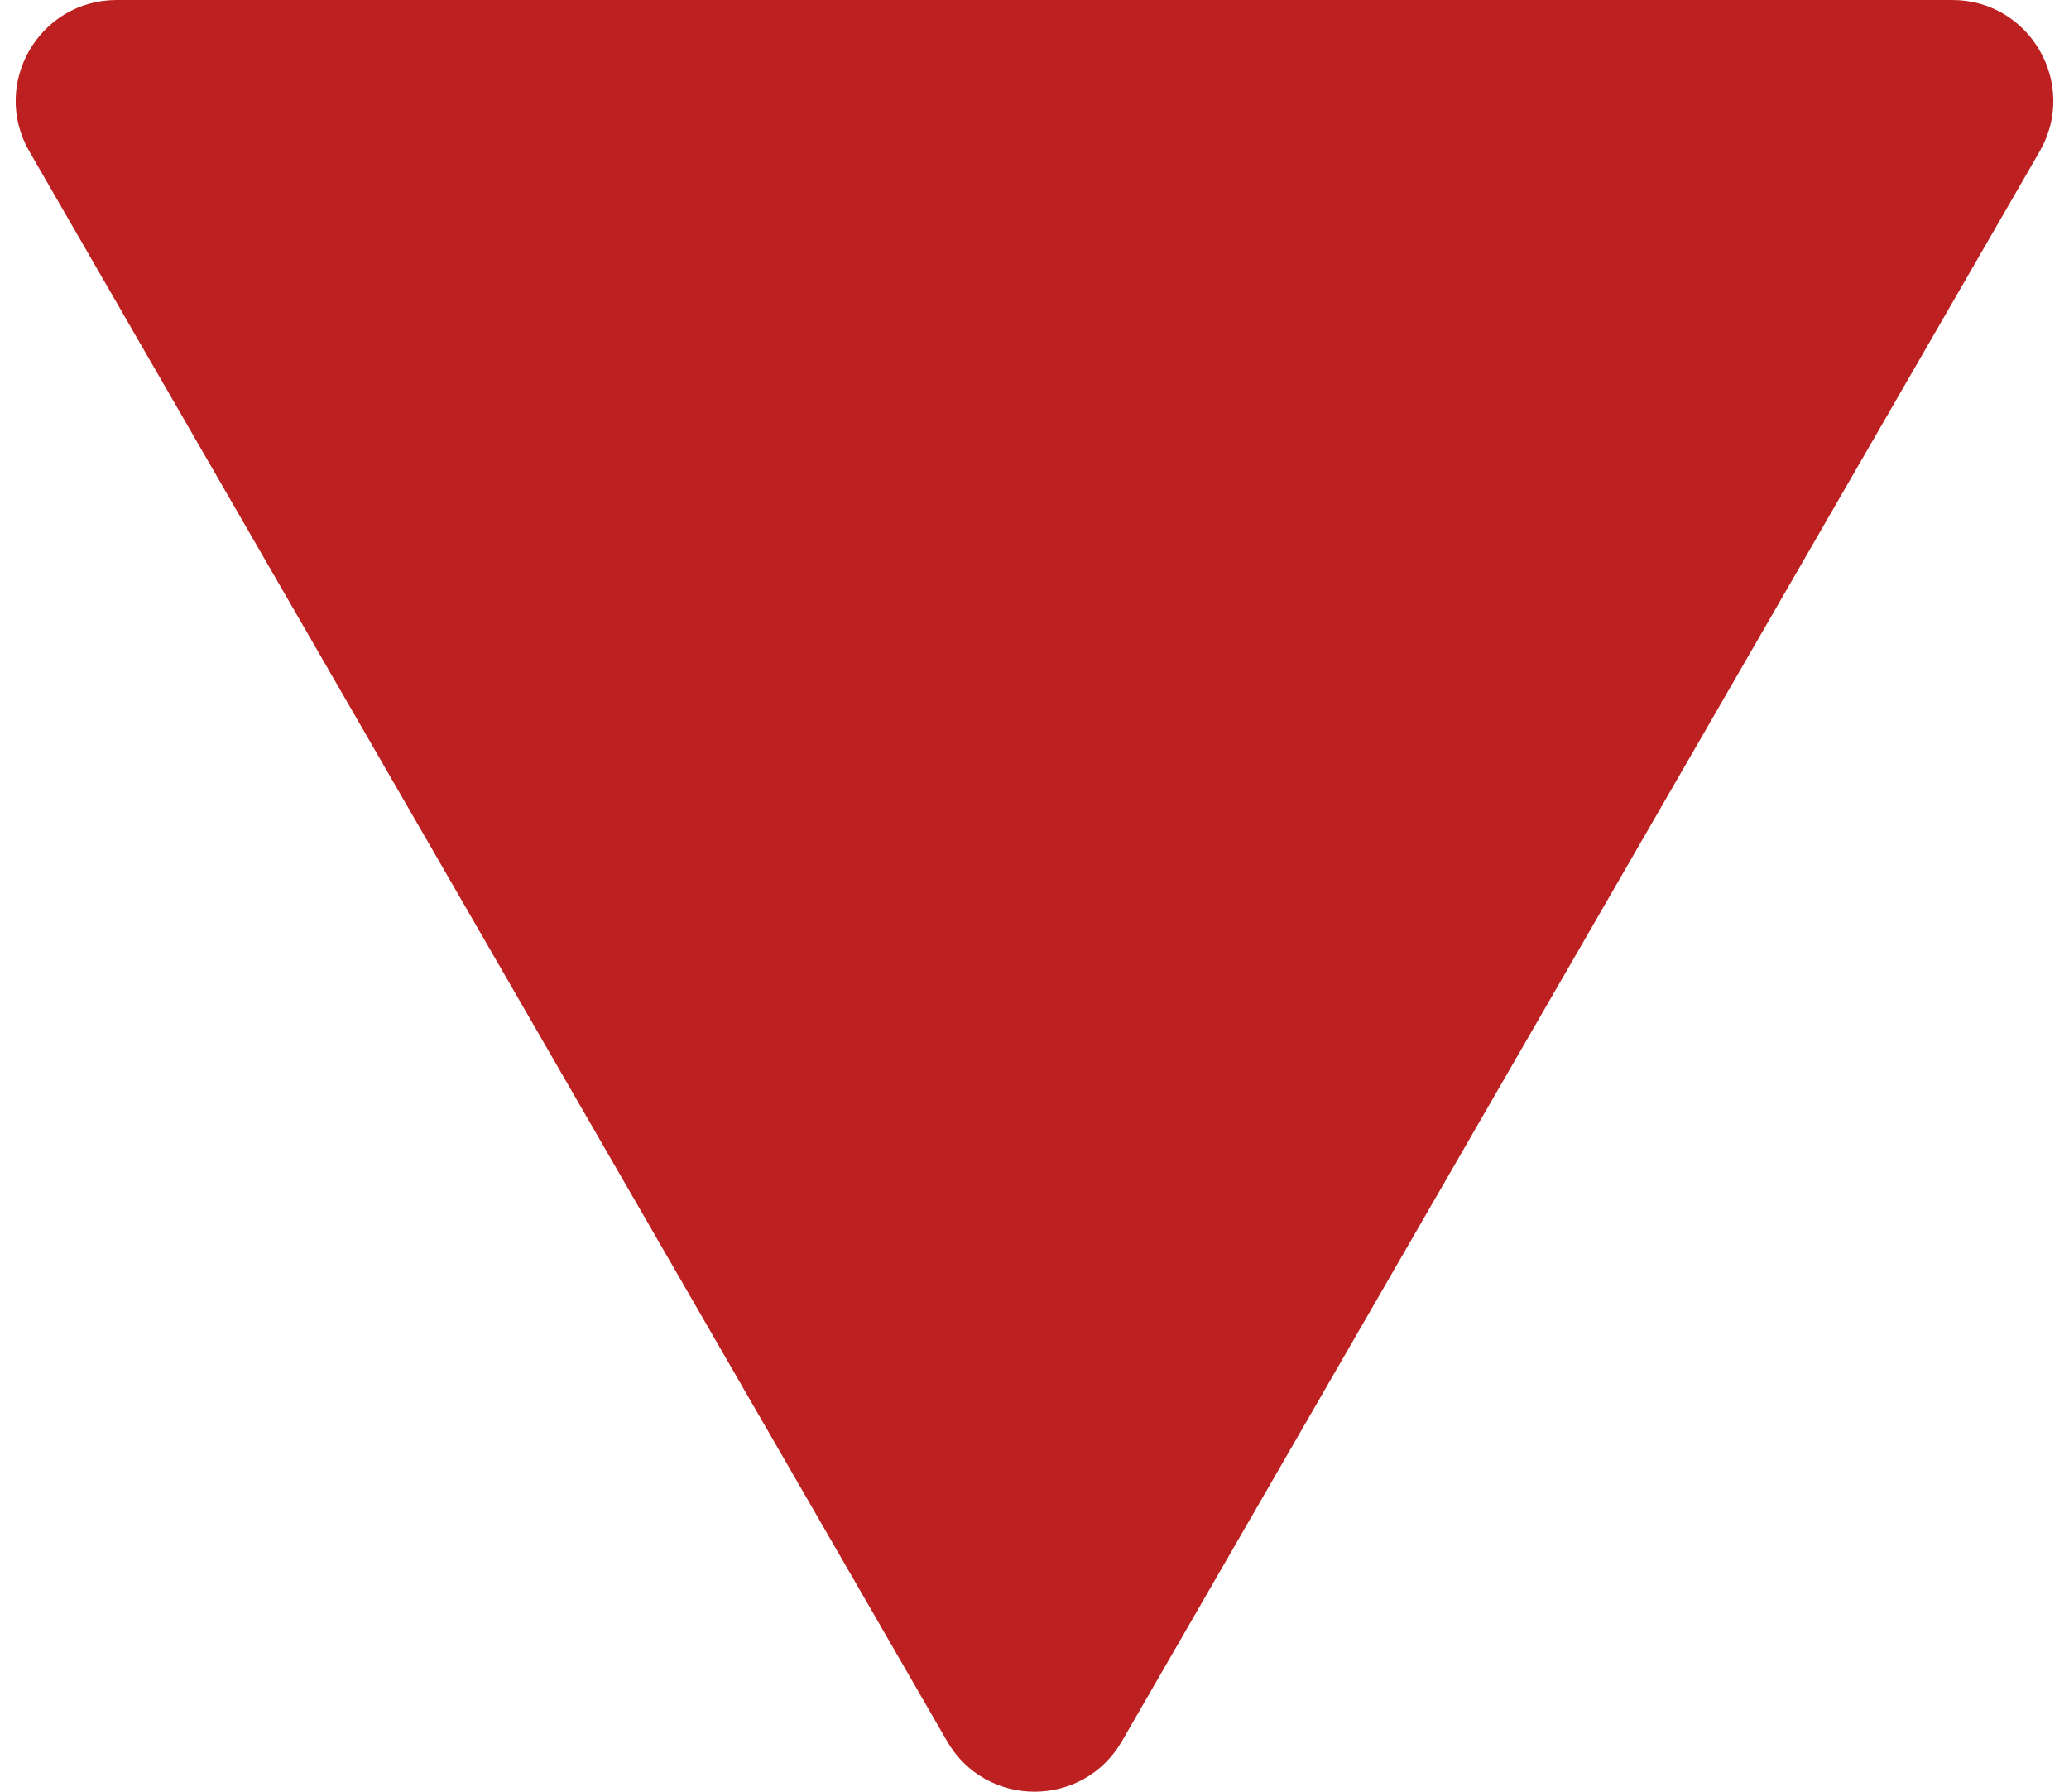 <svg width="82" height="71" viewBox="0 0 82 71" fill="none" xmlns="http://www.w3.org/2000/svg">
<path d="M37.536 69C39.075 71.667 42.925 71.667 44.464 69L80.837 6C82.377 3.333 80.452 0 77.373 0H4.627C1.548 0 -0.377 3.333 1.163 6L37.536 69Z" fill="#BD2020"/>
</svg>
